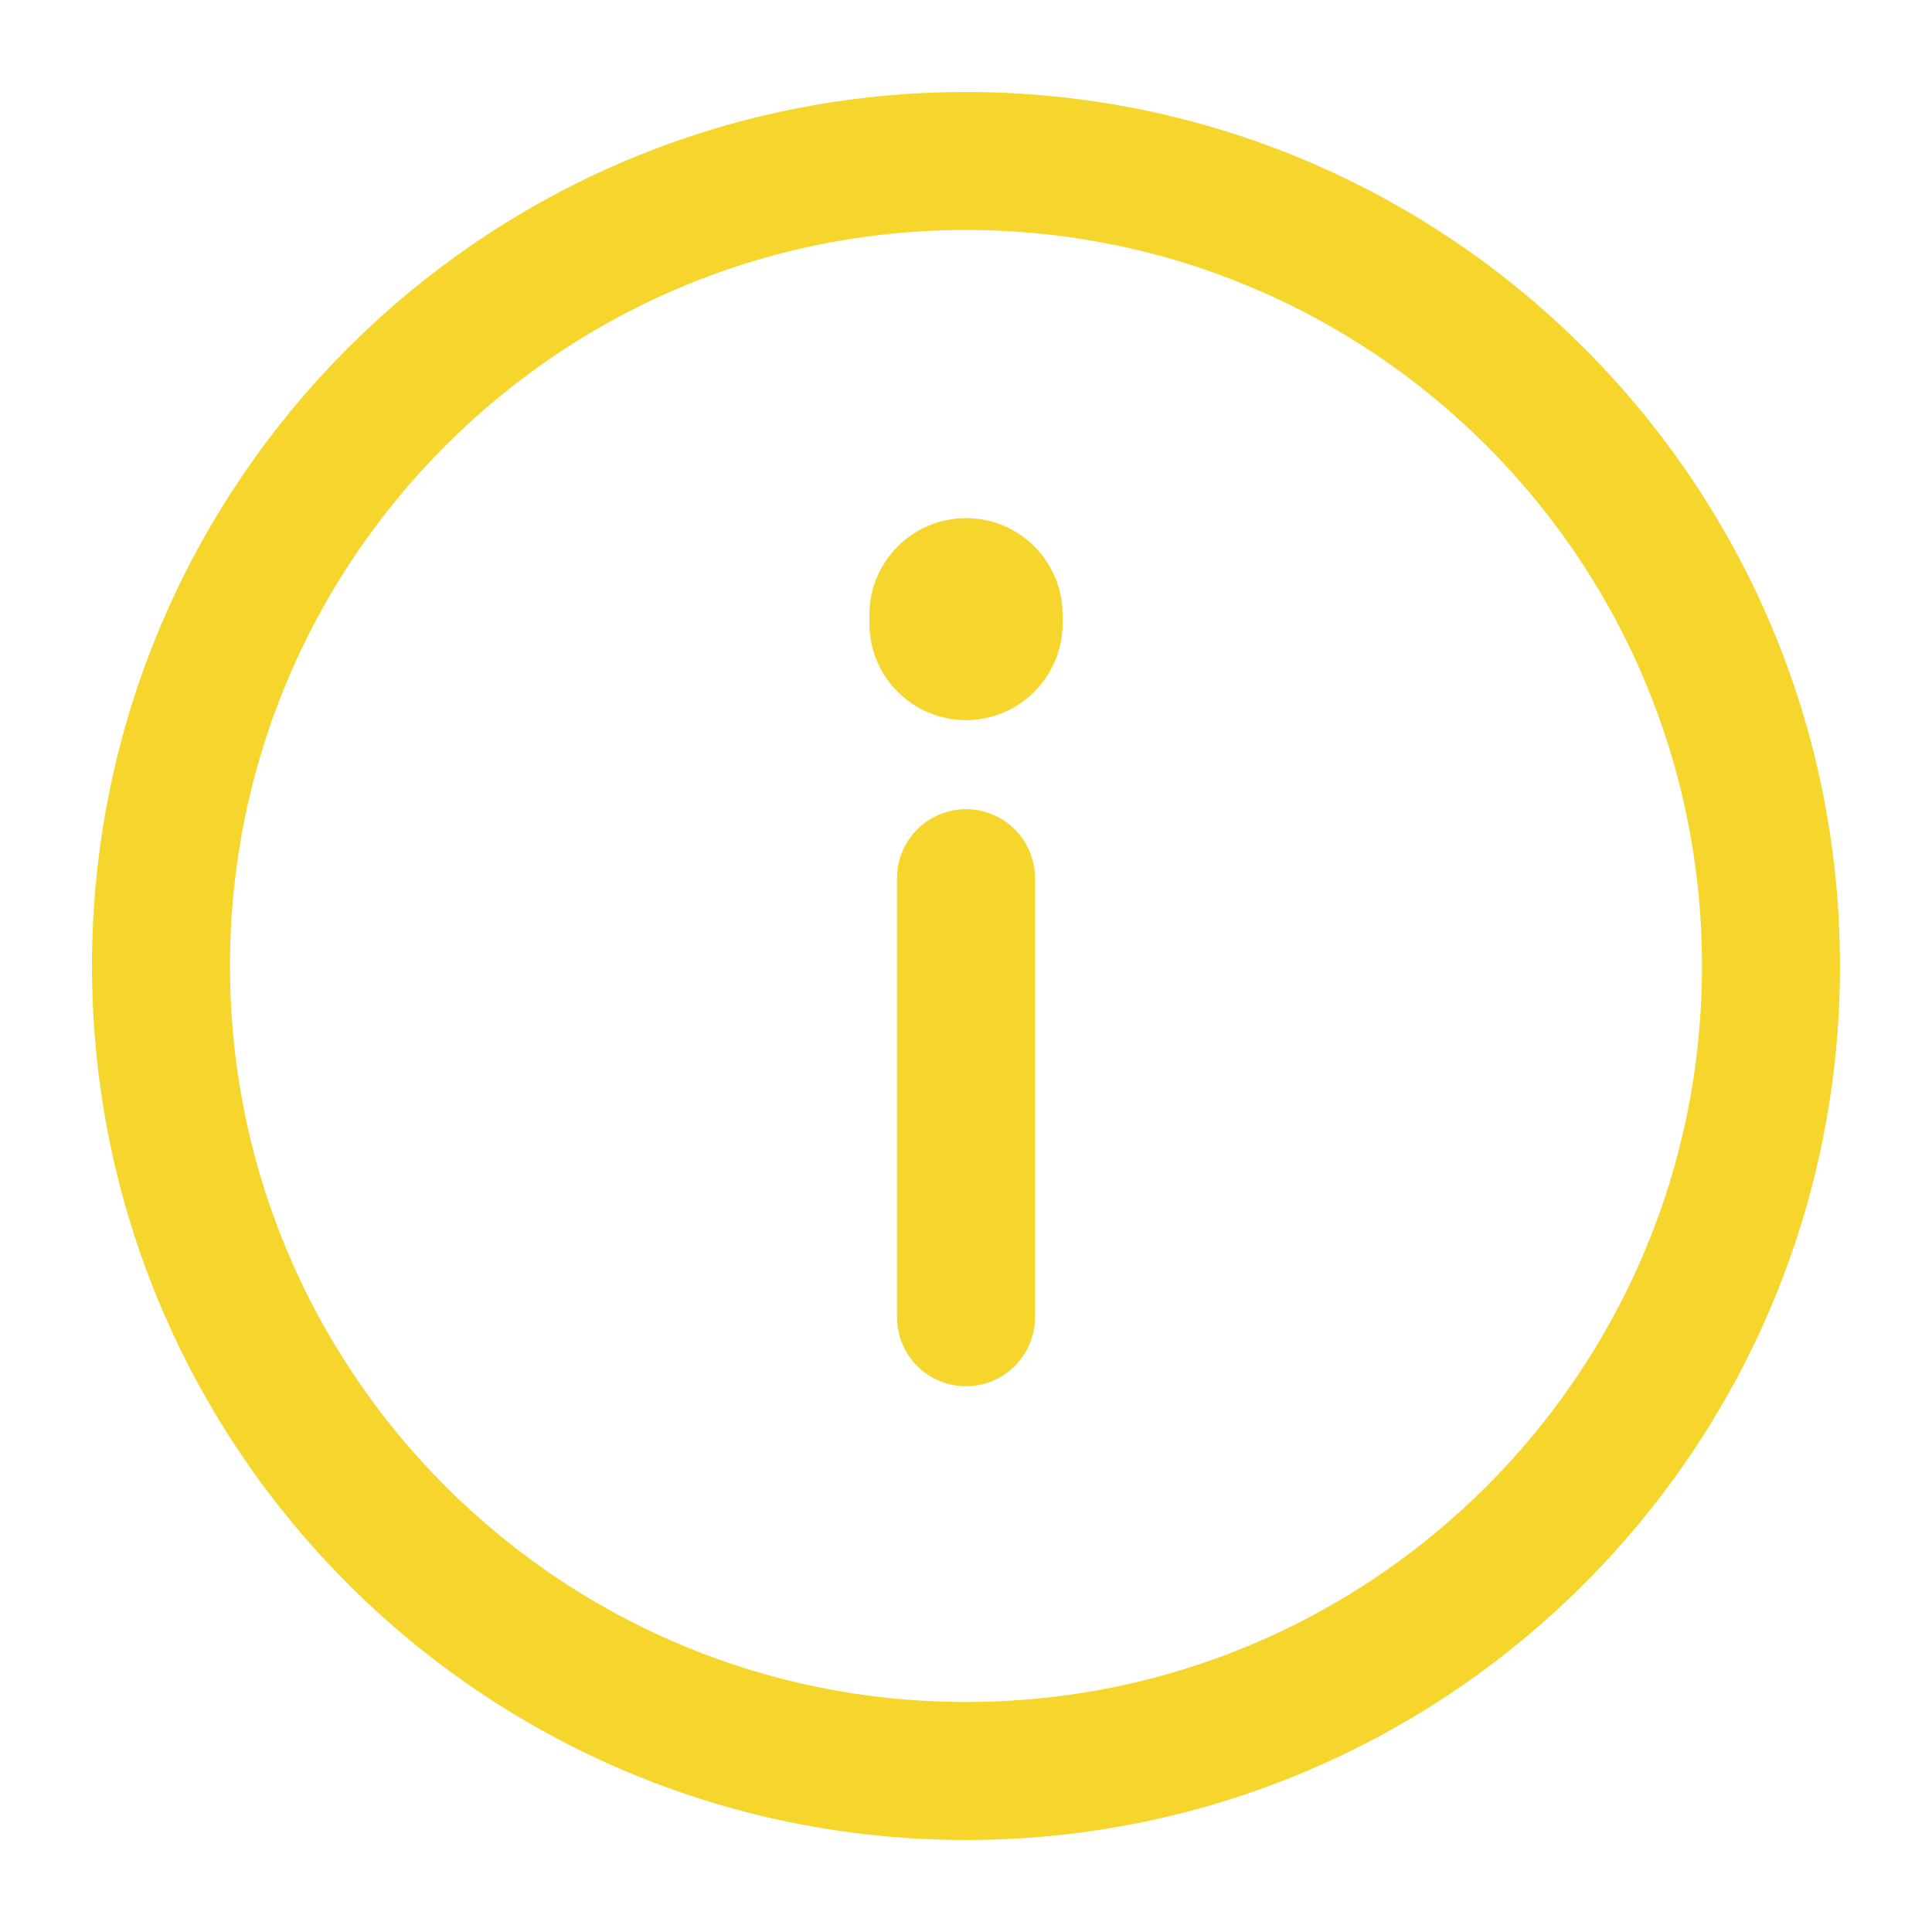 <svg width="70" height="70" viewBox="0 0 70 70" fill="none" xmlns="http://www.w3.org/2000/svg">
<path d="M35 31.818V47.727" stroke="#F6D62C" stroke-width="5" stroke-linecap="round" stroke-linejoin="round"/>
<path d="M34.999 64.166C51.108 64.166 64.166 51.108 64.166 34.999C64.166 18.891 51.108 5.833 34.999 5.833C18.891 5.833 5.833 18.891 5.833 34.999C5.833 51.108 18.891 64.166 34.999 64.166Z" stroke="#F6D62C" stroke-width="5" stroke-linecap="round" stroke-linejoin="round"/>
<path d="M31.5 22.591C31.5 24.524 33.067 26.091 35 26.091C36.933 26.091 38.5 24.524 38.5 22.591H31.5ZM38.5 22.273C38.5 20.34 36.933 18.773 35 18.773C33.067 18.773 31.5 20.34 31.5 22.273H38.5ZM38.5 22.591V22.273H31.5V22.591H38.5Z" fill="#F6D62C"/>
</svg>
